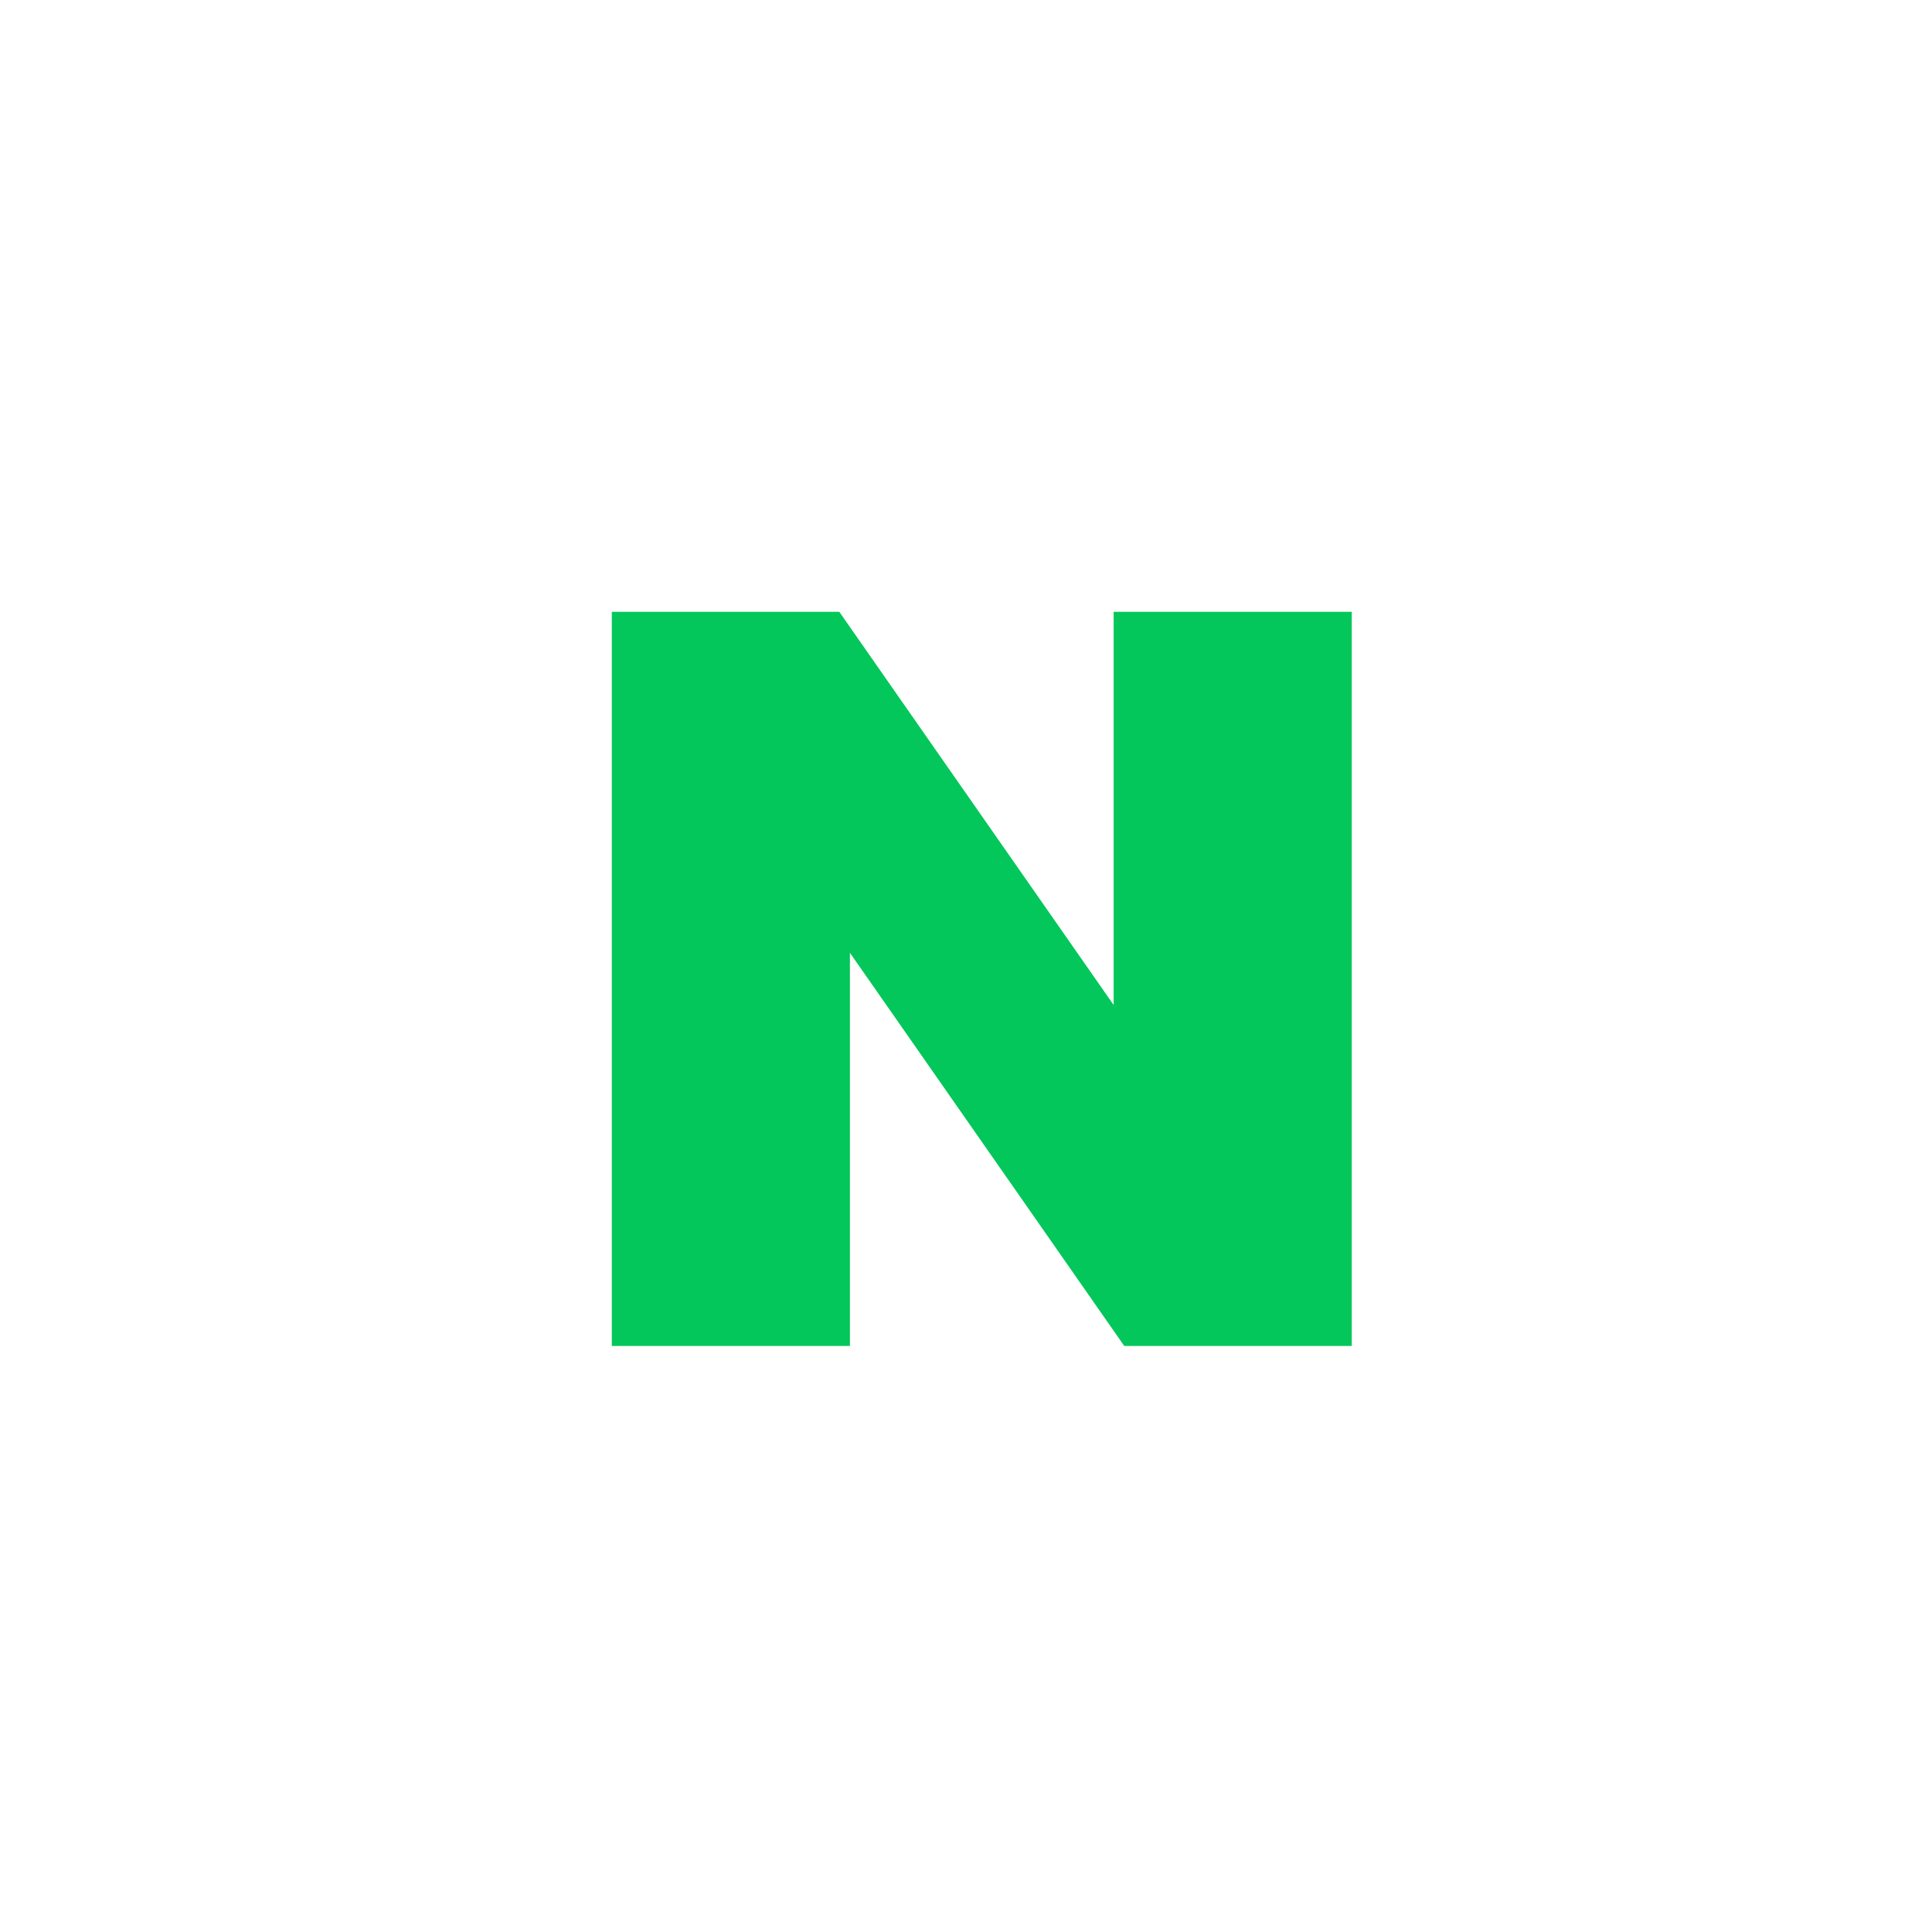 <svg width="60" height="60" viewBox="0 0 60 60" fill="none" xmlns="http://www.w3.org/2000/svg">
<path d="M34.585 31.21L26.065 19H19V41.8H26.395V29.59L34.915 41.8H41.98V19H34.585V31.21Z" fill="#03C75A"/>
</svg>
